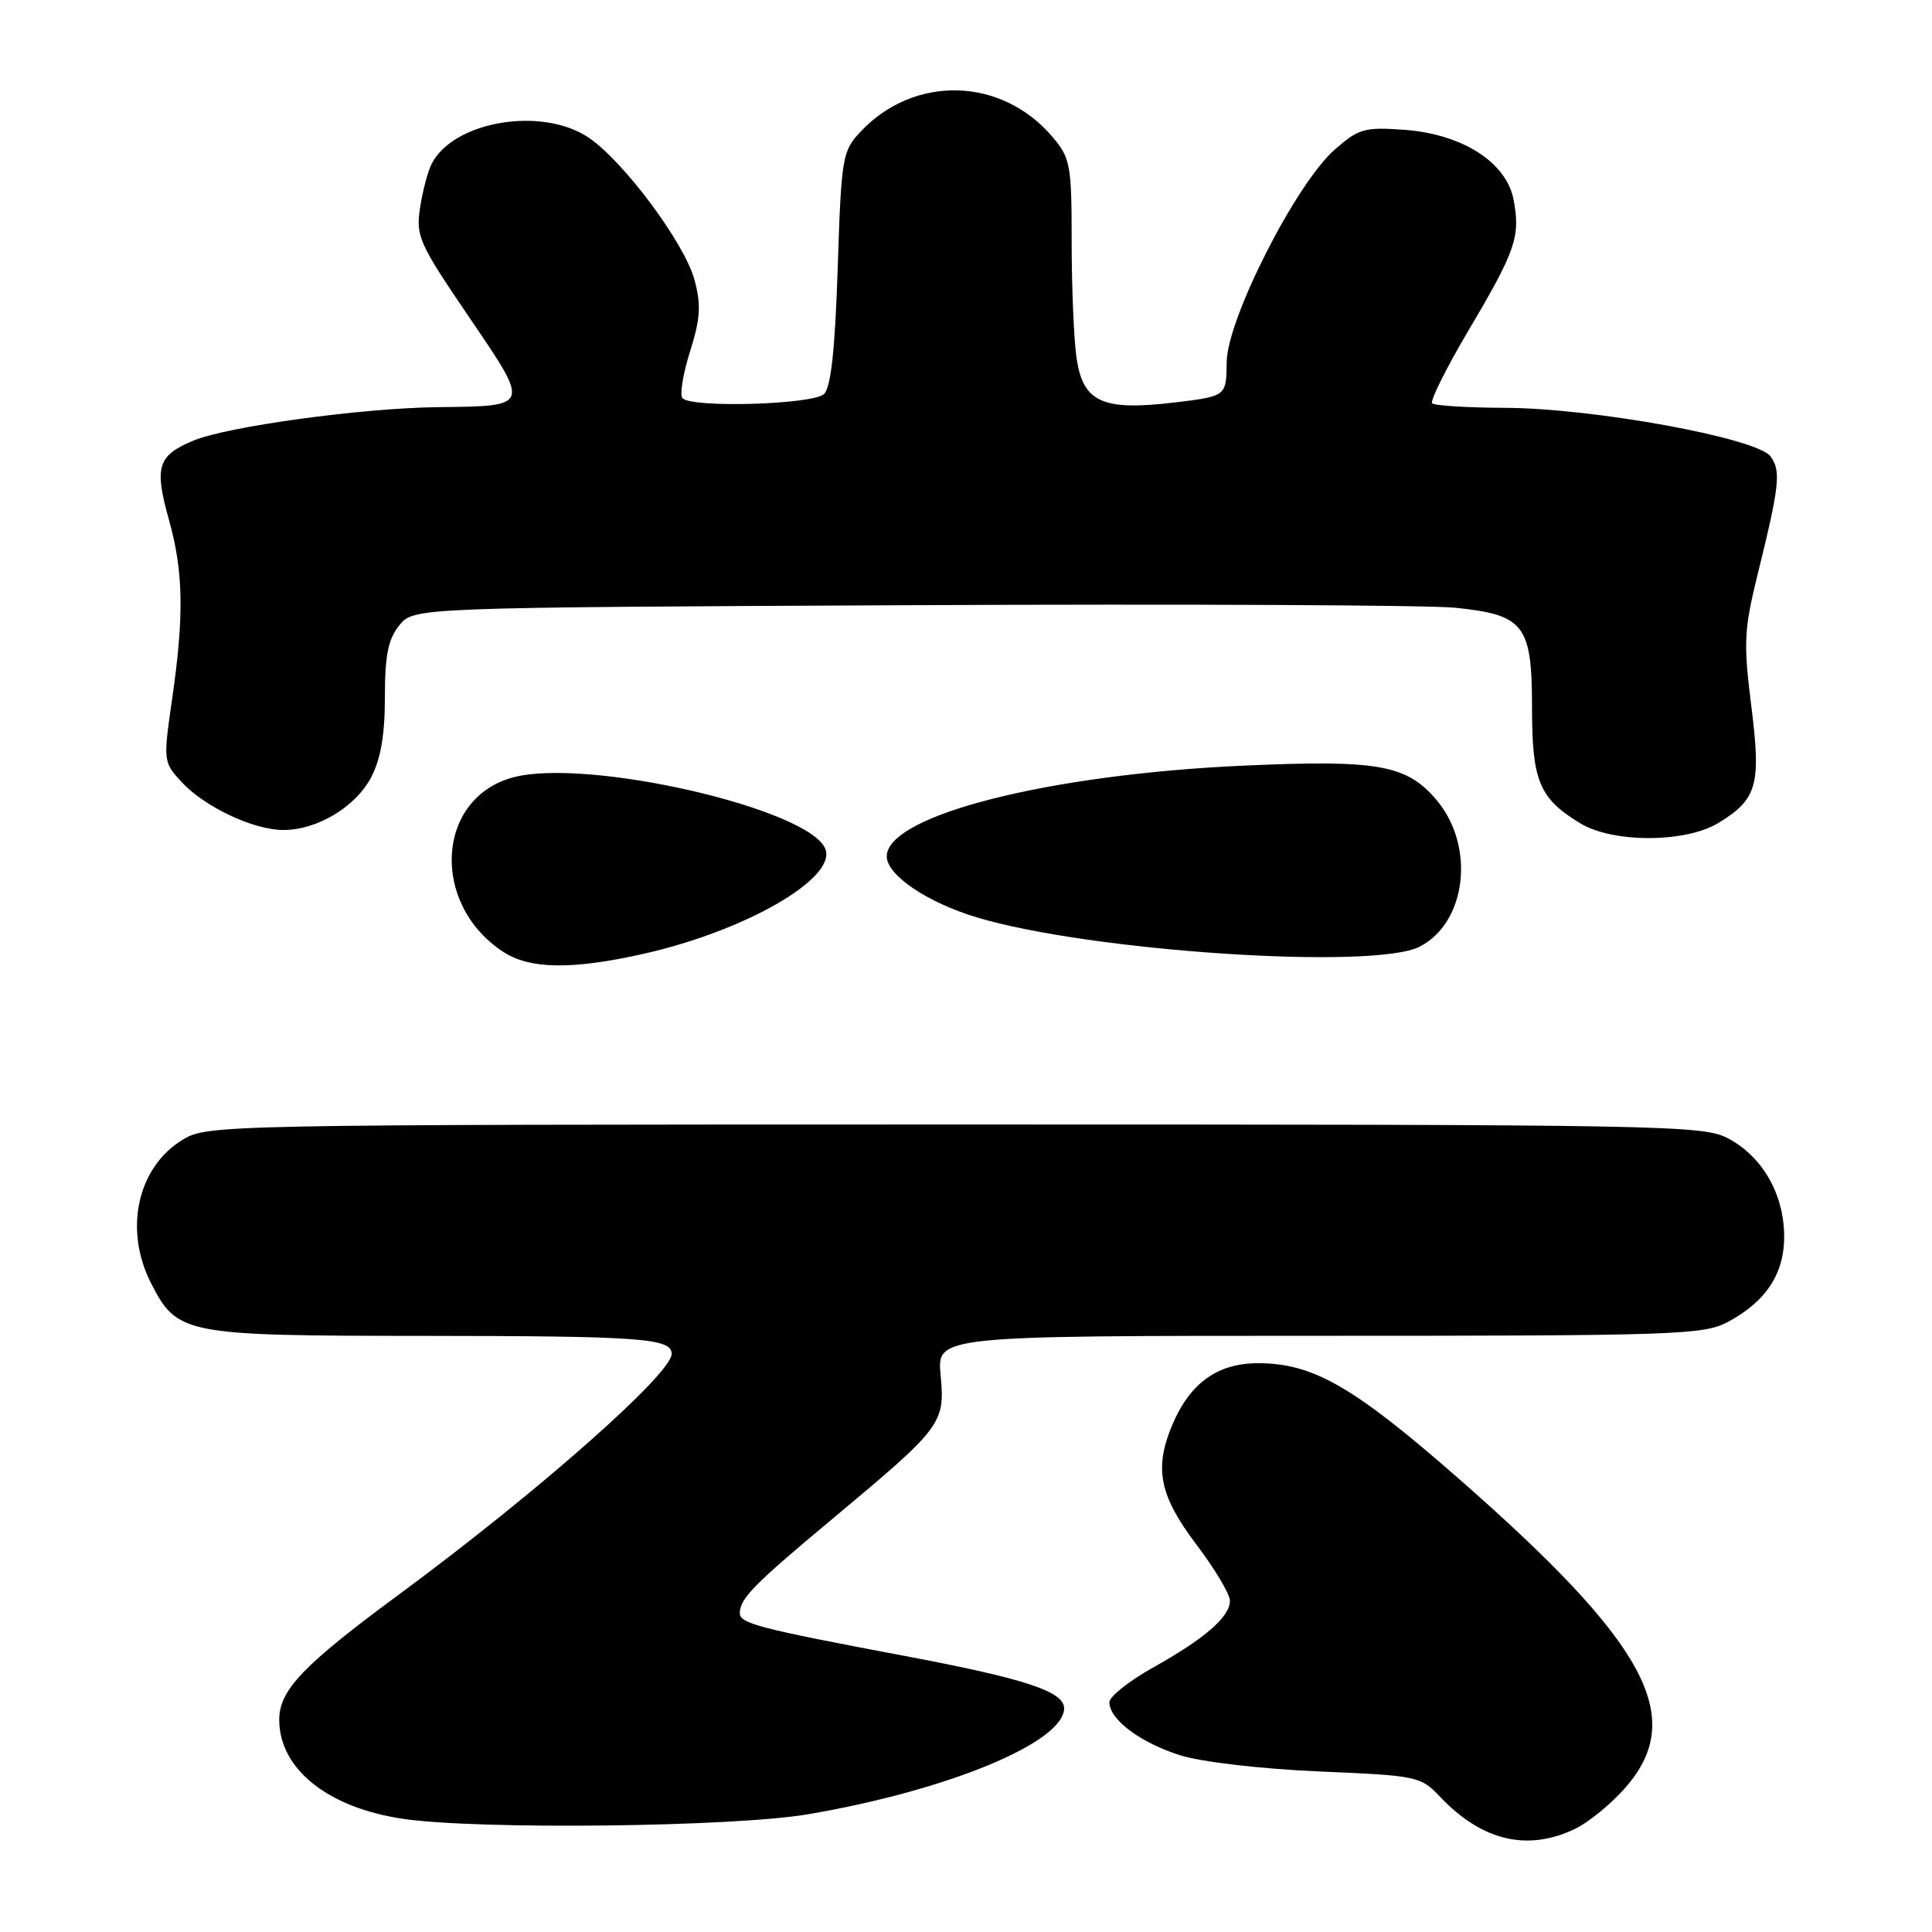 <?xml version="1.0" encoding="UTF-8" standalone="no"?>
<!DOCTYPE svg PUBLIC "-//W3C//DTD SVG 1.1//EN" "http://www.w3.org/Graphics/SVG/1.1/DTD/svg11.dtd" >
<svg xmlns="http://www.w3.org/2000/svg" xmlns:xlink="http://www.w3.org/1999/xlink" version="1.1" viewBox="0 0 256 256">
 <g >
 <path fill="currentColor"
d=" M 208.63 242.37 C 210.52 241.47 213.63 238.92 215.53 236.69 C 223.46 227.43 218.12 217.68 193.20 195.85 C 179.37 183.74 174.01 180.66 166.77 180.63 C 161.38 180.61 157.72 183.22 155.37 188.72 C 152.90 194.53 153.60 198.12 158.47 204.58 C 160.93 207.83 162.96 211.21 162.97 212.08 C 163.01 214.21 159.65 217.13 152.75 220.98 C 149.59 222.75 147.00 224.81 147.00 225.56 C 147.00 227.86 151.18 230.97 156.47 232.61 C 159.34 233.49 167.23 234.40 174.83 234.73 C 187.83 235.28 188.24 235.36 190.83 238.10 C 196.35 243.91 202.35 245.35 208.63 242.37 Z  M 107.07 240.40 C 125.57 237.25 141.00 230.87 141.00 226.36 C 141.00 224.13 135.83 222.43 119.98 219.44 C 100.37 215.74 97.99 215.12 98.03 213.71 C 98.08 211.77 99.90 209.93 110.50 201.09 C 124.84 189.12 125.23 188.60 124.64 182.25 C 124.14 177.00 124.14 177.00 174.84 177.00 C 222.27 177.00 225.75 176.88 228.98 175.15 C 234.10 172.40 236.52 168.63 236.41 163.54 C 236.29 158.07 233.48 153.25 229.02 150.86 C 225.68 149.08 221.20 149.00 126.52 149.00 C 28.97 149.01 27.45 149.04 24.19 151.03 C 18.20 154.68 16.39 162.92 20.01 170.02 C 23.49 176.83 24.34 177.00 56.20 177.01 C 84.94 177.03 89.00 177.32 89.00 179.40 C 89.00 182.04 71.16 197.79 52.89 211.26 C 40.14 220.66 37.00 223.95 37.00 227.88 C 37.01 234.40 43.44 239.54 53.43 241.01 C 63.43 242.47 97.10 242.09 107.07 240.40 Z  M 85.30 126.38 C 98.78 123.34 110.85 116.39 109.37 112.51 C 107.31 107.15 77.77 100.37 67.98 103.01 C 57.80 105.75 56.99 119.74 66.64 126.10 C 70.18 128.44 75.80 128.52 85.30 126.38 Z  M 188.13 125.43 C 194.34 122.22 195.50 112.13 190.37 106.03 C 186.41 101.33 182.64 100.65 164.80 101.45 C 138.89 102.61 117.50 108.05 117.50 113.48 C 117.50 115.95 122.84 119.57 129.41 121.55 C 144.39 126.07 182.09 128.56 188.13 125.43 Z  M 227.69 109.05 C 232.85 105.90 233.38 104.02 232.05 93.50 C 231.01 85.25 231.10 83.43 232.83 76.38 C 235.81 64.32 236.02 62.42 234.61 60.48 C 232.83 58.05 211.22 54.09 199.42 54.04 C 194.42 54.02 190.08 53.75 189.77 53.44 C 189.46 53.13 191.65 48.74 194.64 43.69 C 200.84 33.21 201.48 31.35 200.56 26.48 C 199.63 21.51 193.77 17.76 186.07 17.20 C 180.80 16.82 180.03 17.04 176.86 19.82 C 171.71 24.34 162.59 42.29 162.54 48.00 C 162.50 52.50 162.50 52.50 155.64 53.33 C 146.02 54.48 143.45 53.29 142.63 47.29 C 142.28 44.78 142.00 37.87 142.00 31.94 C 142.00 21.91 141.83 20.95 139.51 18.20 C 132.77 10.19 121.13 9.86 114.00 17.48 C 111.61 20.03 111.48 20.84 111.00 35.53 C 110.65 46.25 110.11 51.29 109.20 52.20 C 107.79 53.60 91.76 54.09 90.44 52.77 C 90.04 52.37 90.48 49.60 91.42 46.62 C 92.81 42.21 92.92 40.42 92.03 37.10 C 90.72 32.23 82.67 21.41 78.02 18.25 C 71.87 14.08 60.12 16.02 57.20 21.70 C 56.69 22.69 56.00 25.31 55.66 27.53 C 55.09 31.30 55.51 32.25 62.13 41.98 C 70.30 54.00 70.37 53.80 58.00 53.95 C 47.92 54.07 30.10 56.51 25.61 58.39 C 20.89 60.36 20.42 61.87 22.38 68.85 C 24.31 75.74 24.41 81.54 22.80 92.67 C 21.62 100.84 21.64 100.99 24.05 103.61 C 27.09 106.90 33.52 109.95 37.50 109.98 C 41.97 110.01 47.09 106.95 49.17 103.02 C 50.45 100.58 51.00 97.38 51.00 92.38 C 51.00 86.82 51.43 84.69 52.91 82.86 C 54.82 80.50 54.82 80.50 120.66 80.19 C 156.87 80.02 189.35 80.17 192.84 80.53 C 201.99 81.47 203.00 82.79 203.00 93.78 C 203.00 103.49 203.95 105.78 209.37 109.08 C 213.69 111.72 223.34 111.70 227.69 109.05 Z "/>
</g>
</svg>